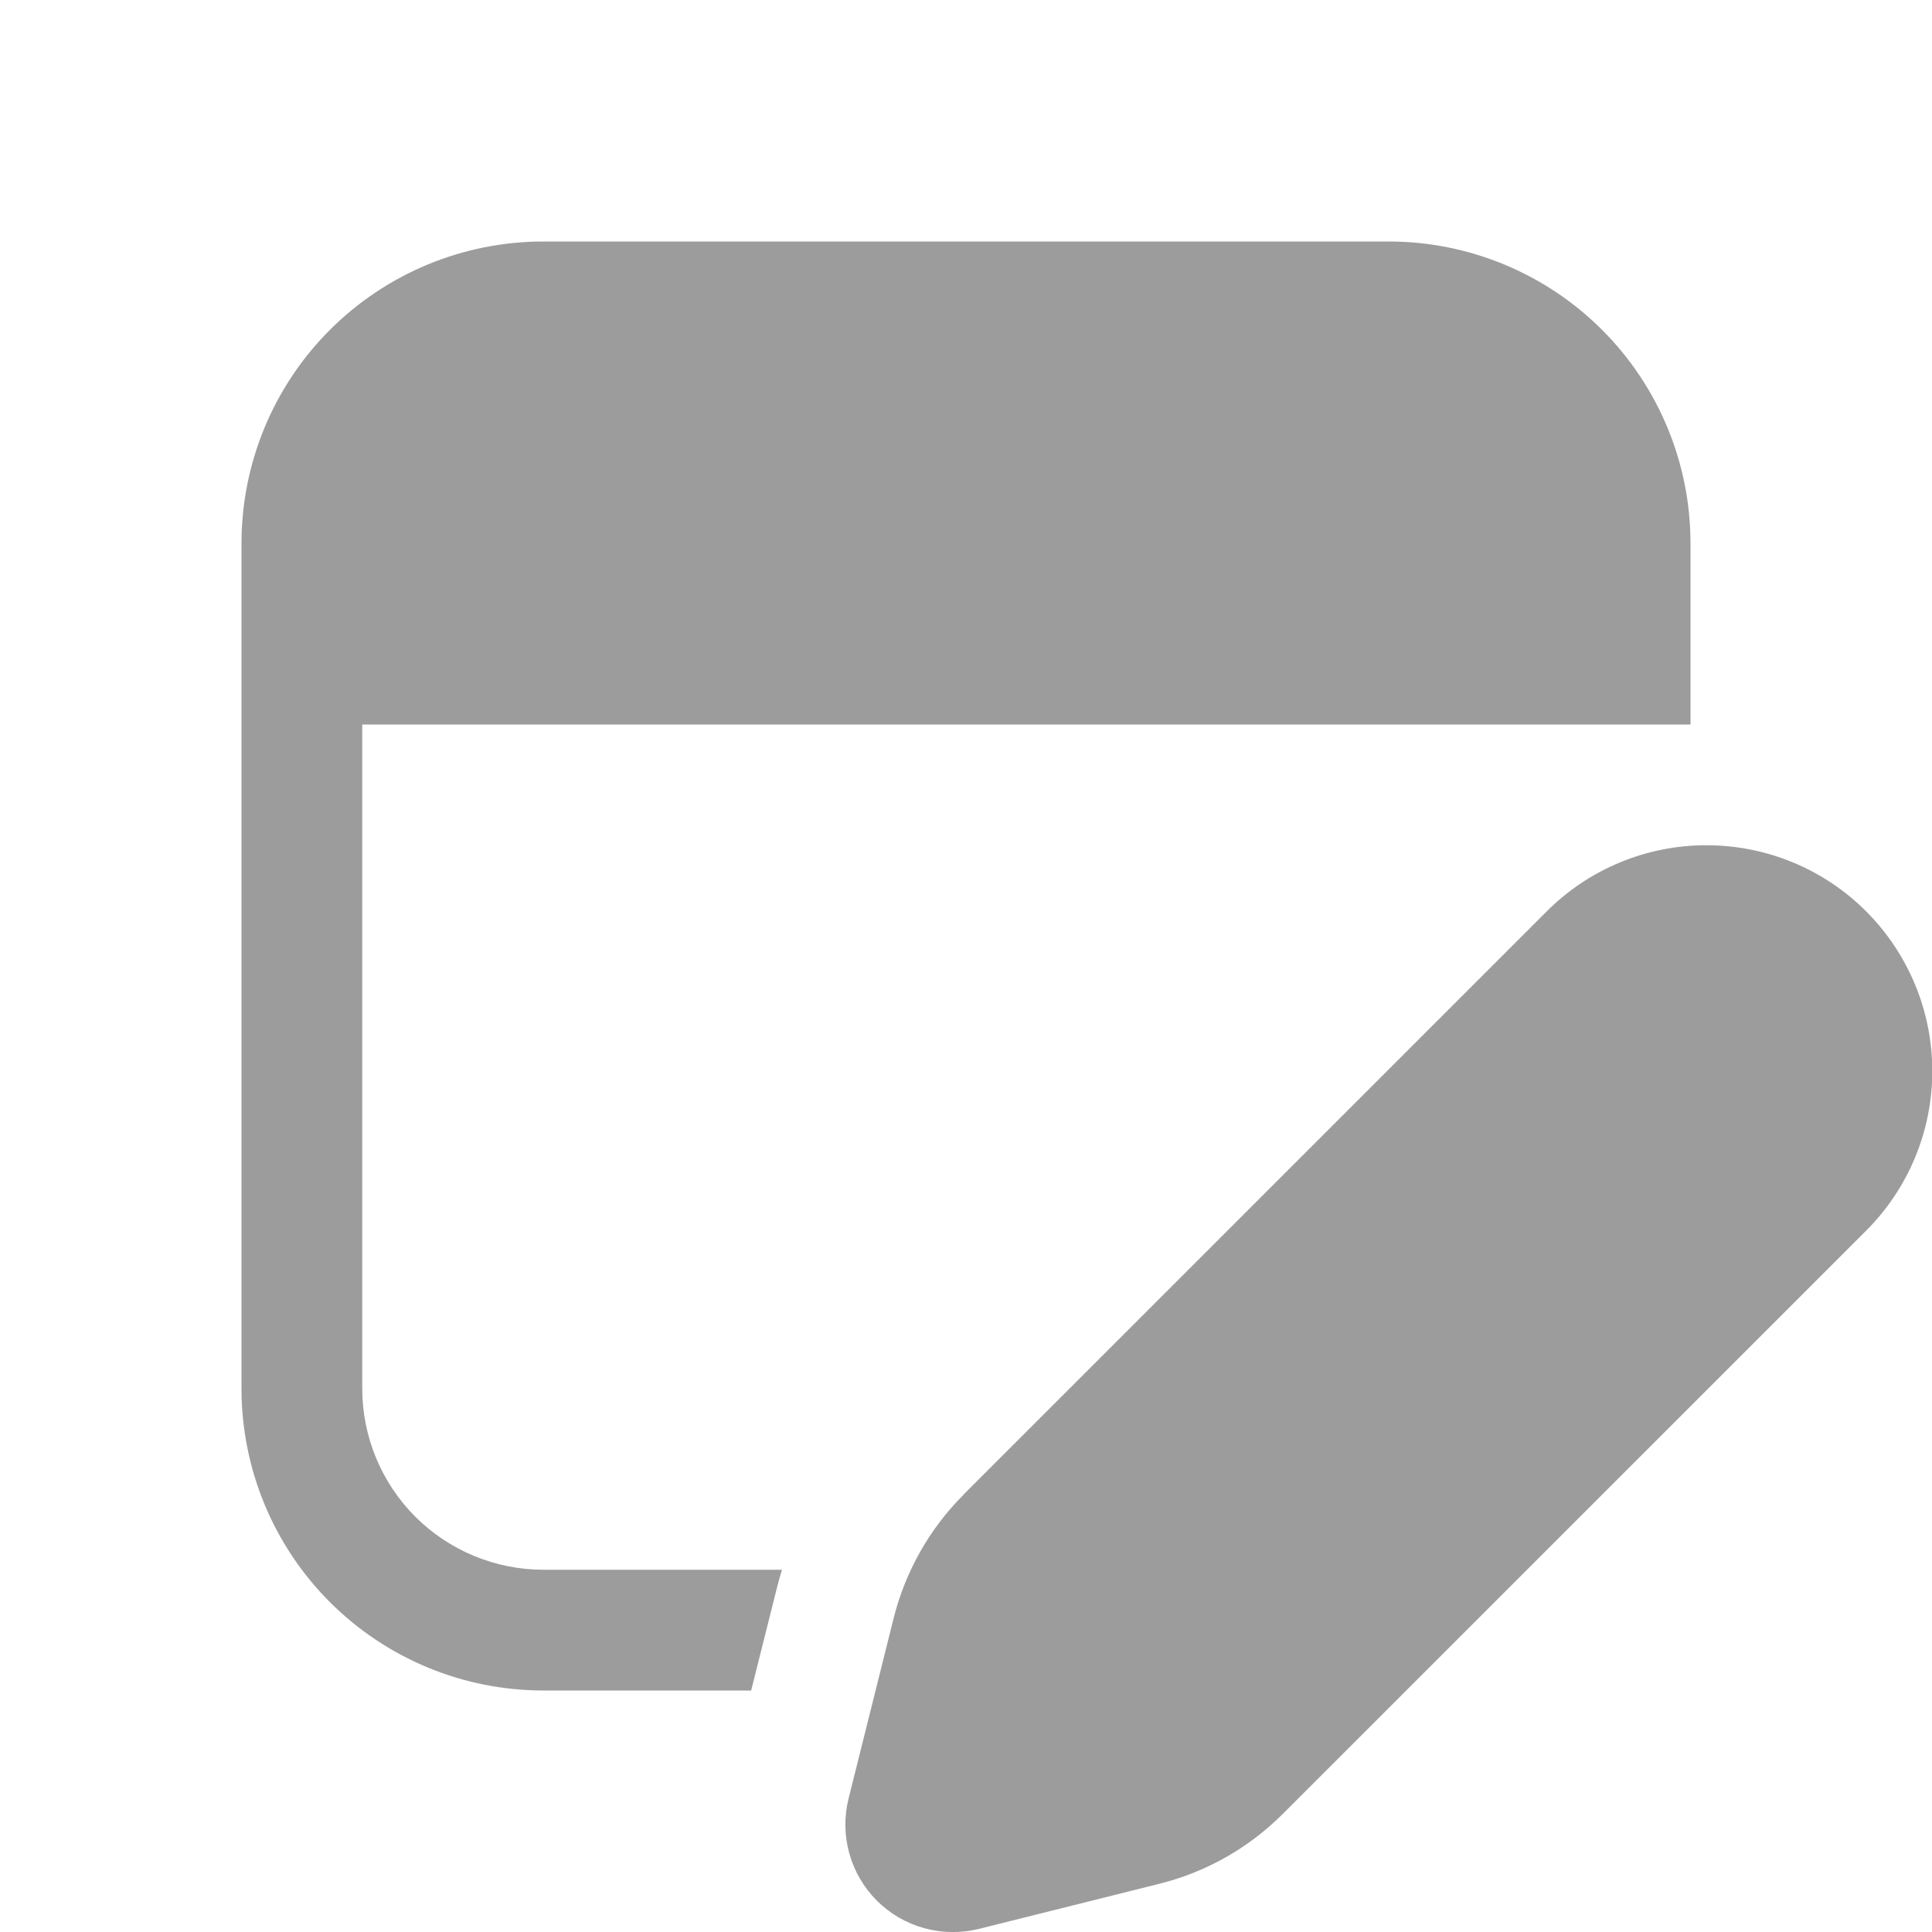 <svg width="20" height="20" viewBox="0 0 20 20" fill="none" xmlns="http://www.w3.org/2000/svg">
<g clip-path="url(#clip0_6541_8771)">
<path d="M5.625 2.5C4.796 2.5 4.001 2.829 3.415 3.415C2.829 4.001 2.5 4.796 2.5 5.625V14.375C2.5 15.204 2.829 15.999 3.415 16.585C4.001 17.171 4.796 17.5 5.625 17.5H7.776L8.041 16.444C8.057 16.379 8.075 16.314 8.095 16.25H5.625C5.128 16.25 4.651 16.052 4.299 15.701C3.948 15.349 3.75 14.872 3.75 14.375V7.5H17.5V5.625C17.5 4.796 17.171 4.001 16.585 3.415C15.999 2.829 15.204 2.5 14.375 2.5H5.625ZM9.975 15.471L16.012 9.434C16.451 8.995 17.046 8.749 17.666 8.75C18.286 8.75 18.881 8.996 19.319 9.435C19.757 9.874 20.003 10.468 20.003 11.088C20.003 11.708 19.756 12.303 19.317 12.741L13.28 18.777C12.928 19.129 12.488 19.379 12.005 19.5L10.133 19.968C9.946 20.014 9.751 20.011 9.566 19.96C9.381 19.909 9.213 19.811 9.077 19.675C8.941 19.539 8.843 19.371 8.792 19.186C8.74 19.001 8.738 18.806 8.784 18.62L9.252 16.747C9.374 16.265 9.623 15.824 9.975 15.473" fill="#9C9C9C"/>
</g>
<defs>
<clipPath id="clip0_6541_8771">
<rect width="20" height="20" fill="white"/>
</clipPath>
</defs>
</svg>
